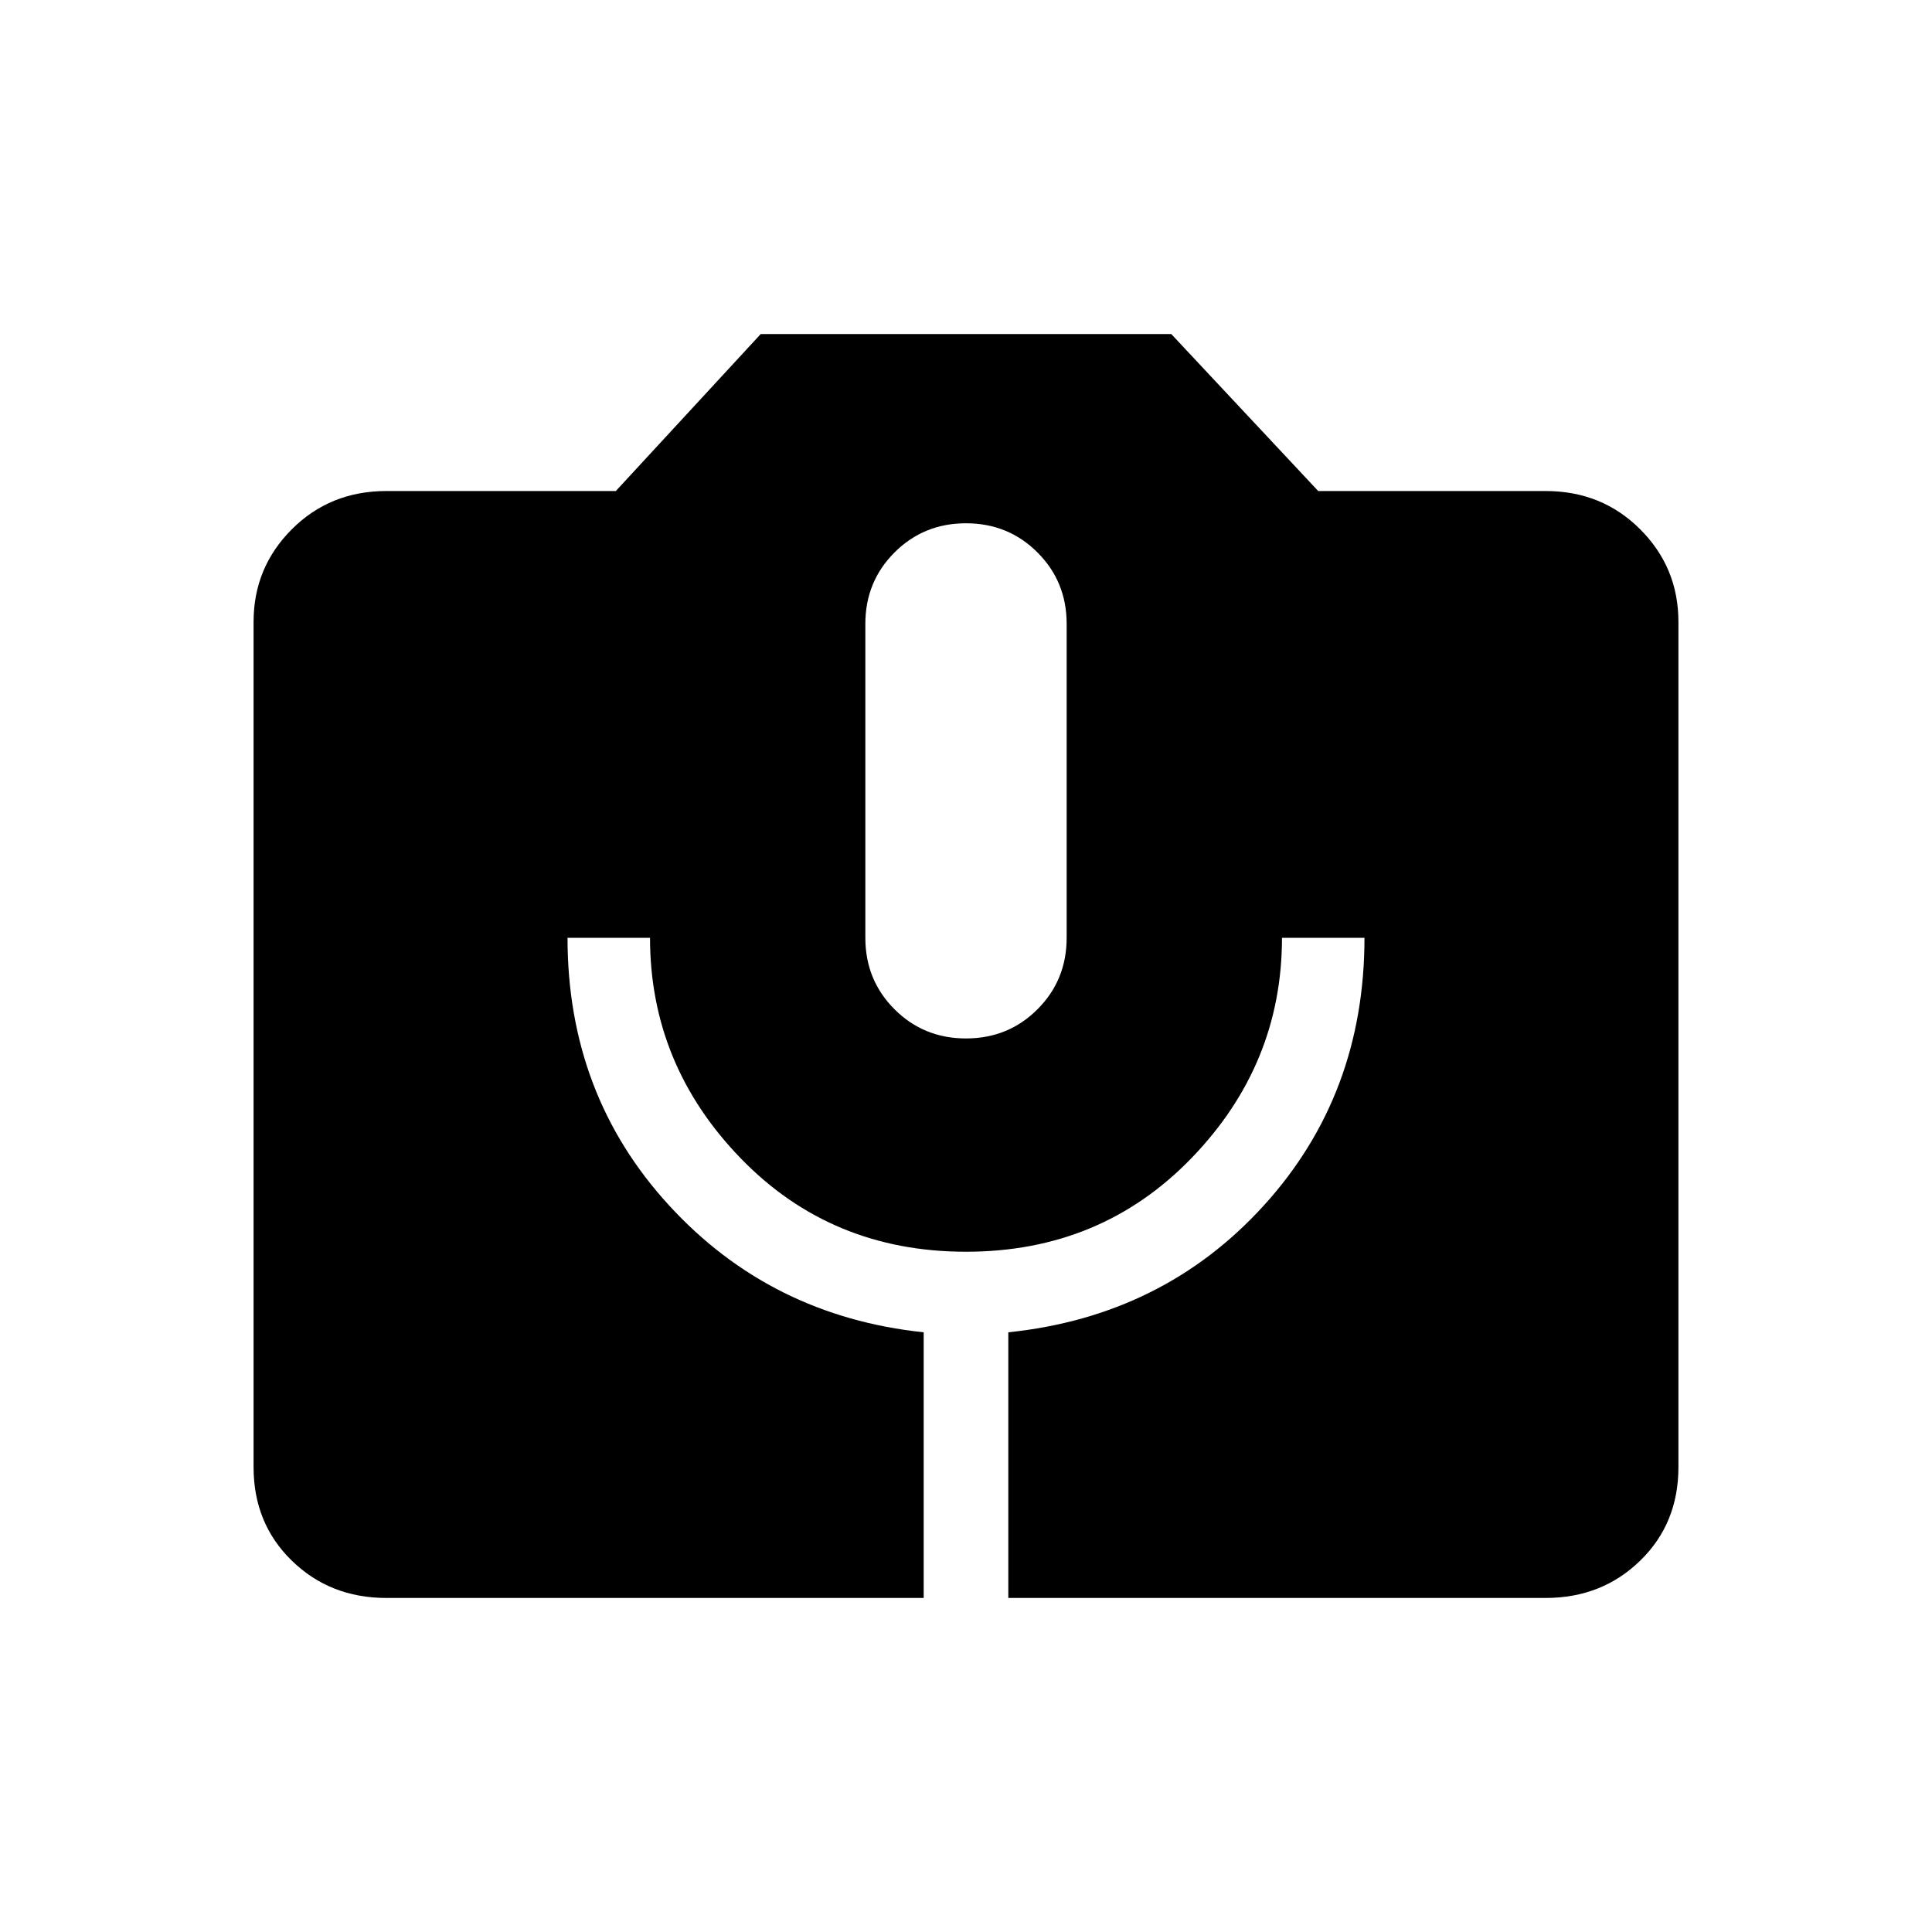 <svg xmlns="http://www.w3.org/2000/svg" height="20" width="20"><path d="M4 16.542q-.583 0-.979-.386-.396-.385-.396-.968v-8.75q0-.563.396-.959T4 5.083h2.375l1.5-1.625h4.25l1.521 1.625H16q.583 0 .979.396t.396.959v8.75q0 .583-.396.968-.396.386-.979.386h-5.562v-2.75q1.604-.167 2.645-1.313 1.042-1.146 1.042-2.771h-.854q0 1.313-.938 2.282-.937.968-2.333.968-1.396 0-2.333-.968-.938-.969-.938-2.282h-.854q0 1.625 1.052 2.771t2.635 1.313v2.75Zm6-5.792q.438 0 .74-.302t.302-.74v-3.25q0-.437-.302-.739T10 5.417q-.438 0-.74.302t-.302.739v3.25q0 .438.302.74t.74.302Z"/></svg>